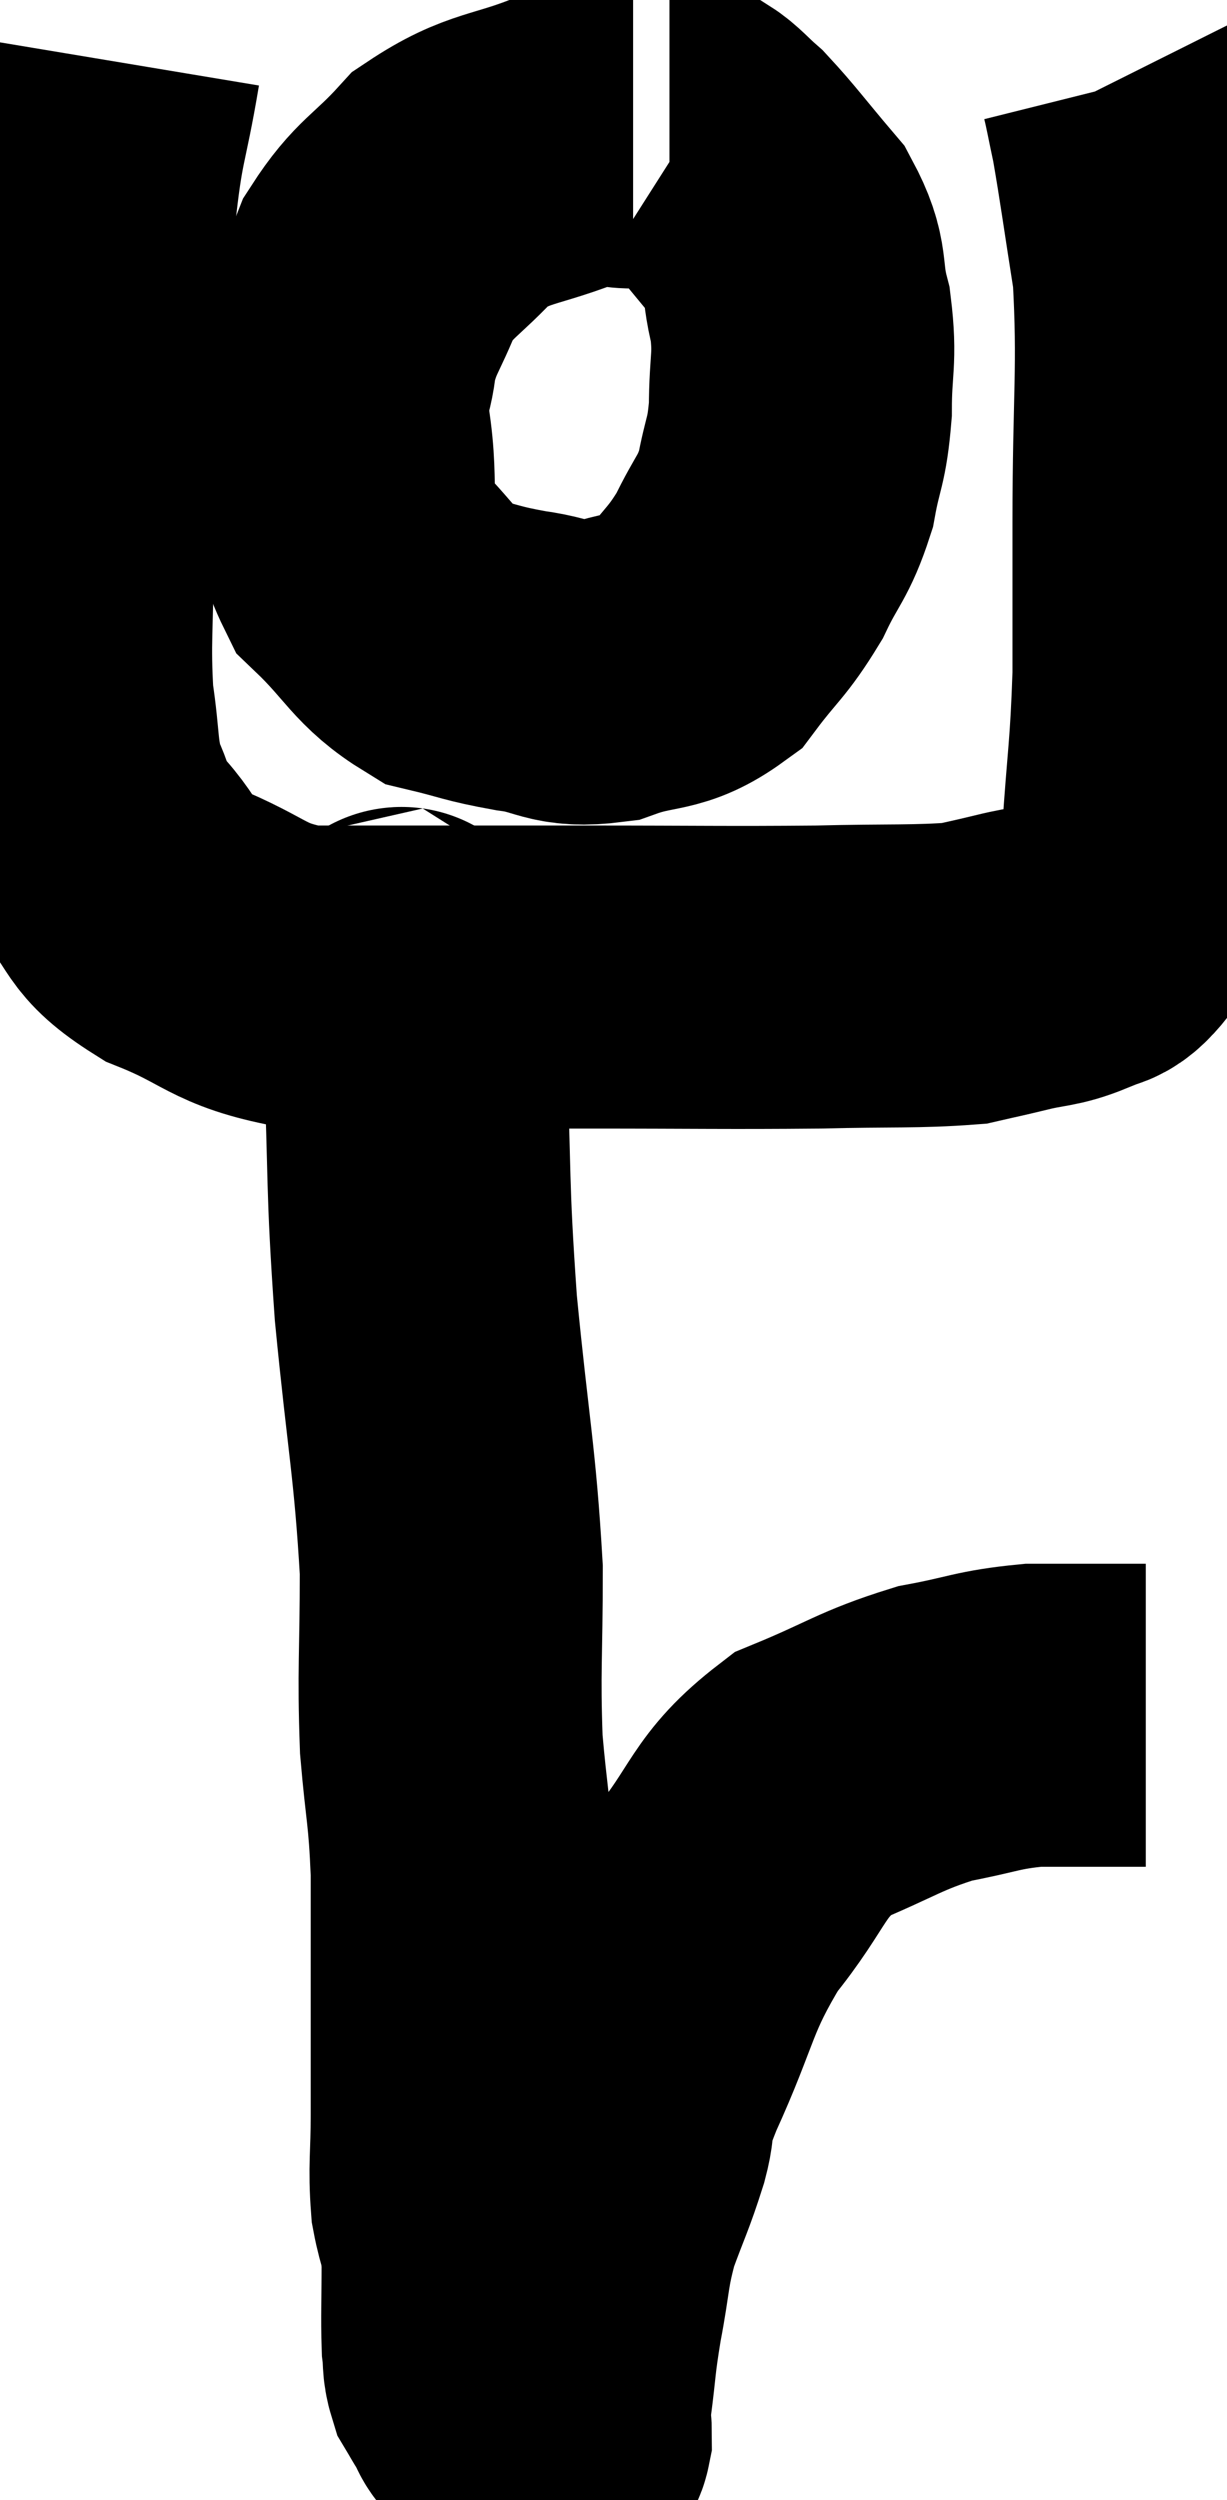 <svg xmlns="http://www.w3.org/2000/svg" viewBox="10.493 3.2 20.247 41.247" width="20.247" height="41.247"><path d="M 12.3 4.2 C 12.09 5.46, 12.03 5.31, 11.88 6.72 C 11.79 8.28, 11.79 8.445, 11.7 9.84 C 11.61 11.07, 11.565 11.07, 11.52 12.3 C 11.52 13.53, 11.46 13.755, 11.52 14.76 C 11.64 15.54, 11.58 15.69, 11.76 16.32 C 12 16.8, 11.835 16.74, 12.24 17.28 C 12.81 17.88, 12.57 17.97, 13.38 18.48 C 14.43 18.9, 14.385 19.11, 15.48 19.32 C 16.62 19.32, 16.59 19.32, 17.76 19.32 C 18.96 19.32, 18.6 19.32, 20.16 19.32 C 22.08 19.32, 22.44 19.335, 24 19.32 C 25.2 19.29, 25.605 19.32, 26.4 19.26 C 26.79 19.17, 26.745 19.185, 27.18 19.08 C 27.66 18.96, 27.735 19.005, 28.14 18.84 C 28.47 18.63, 28.455 18.855, 28.8 18.42 C 29.16 17.76, 29.295 18.12, 29.52 17.1 C 29.61 15.72, 29.655 15.66, 29.7 14.34 C 29.7 13.08, 29.7 13.485, 29.7 11.82 C 29.7 9.75, 29.79 9.285, 29.7 7.68 C 29.52 6.54, 29.475 6.18, 29.34 5.4 C 29.25 4.98, 29.22 4.8, 29.16 4.56 C 29.13 4.5, 29.115 4.47, 29.1 4.44 C 29.1 4.44, 29.1 4.44, 29.1 4.44 L 29.1 4.44" fill="none" stroke="black" stroke-width="5"></path><path d="M 20.94 5.46 C 20.46 5.46, 20.73 5.25, 19.98 5.46 C 18.96 5.88, 18.75 5.76, 17.94 6.3 C 17.34 6.96, 17.175 6.945, 16.74 7.62 C 16.47 8.31, 16.365 8.34, 16.2 9 C 16.14 9.63, 16.02 9.39, 16.08 10.26 C 16.26 11.37, 16.005 11.595, 16.44 12.48 C 17.13 13.14, 17.16 13.395, 17.82 13.8 C 18.45 13.95, 18.42 13.98, 19.08 14.1 C 19.77 14.19, 19.74 14.37, 20.46 14.28 C 21.21 14.01, 21.36 14.175, 21.96 13.74 C 22.41 13.14, 22.485 13.155, 22.86 12.54 C 23.16 11.91, 23.25 11.925, 23.46 11.28 C 23.58 10.62, 23.64 10.68, 23.7 9.96 C 23.7 9.18, 23.79 9.135, 23.7 8.4 C 23.52 7.71, 23.685 7.665, 23.34 7.02 C 22.83 6.42, 22.695 6.225, 22.32 5.82 C 22.08 5.61, 22.005 5.505, 21.84 5.4 C 21.75 5.4, 21.735 5.4, 21.66 5.4 C 21.6 5.4, 21.57 5.4, 21.54 5.4 L 21.54 5.4" fill="none" stroke="black" stroke-width="5"></path><path d="M 17.1 18.96 C 17.13 19.11, 17.1 18.855, 17.16 19.26 C 17.25 19.92, 17.25 19.2, 17.34 20.58 C 17.43 22.68, 17.37 22.65, 17.52 24.78 C 17.73 26.94, 17.835 27.3, 17.94 29.1 C 17.94 30.54, 17.895 30.735, 17.94 31.98 C 18.03 33.03, 18.075 33.015, 18.12 34.08 C 18.12 35.16, 18.12 35.235, 18.12 36.24 C 18.12 37.17, 18.12 37.275, 18.12 38.1 C 18.12 38.82, 18.075 38.94, 18.12 39.54 C 18.21 40.02, 18.255 39.915, 18.3 40.5 C 18.3 41.19, 18.285 41.415, 18.3 41.88 C 18.33 42.12, 18.3 42.165, 18.36 42.36 C 18.45 42.51, 18.435 42.495, 18.54 42.66 C 18.66 42.84, 18.6 42.87, 18.78 43.02 C 19.02 43.14, 19.095 43.185, 19.26 43.26 C 19.35 43.29, 19.35 43.29, 19.44 43.32 C 19.53 43.35, 19.545 43.365, 19.62 43.38 C 19.68 43.38, 19.71 43.53, 19.74 43.38 C 19.74 43.08, 19.695 43.275, 19.74 42.78 C 19.83 42.09, 19.8 42.135, 19.92 41.4 C 20.07 40.62, 20.025 40.56, 20.22 39.84 C 20.46 39.18, 20.505 39.135, 20.7 38.52 C 20.85 37.95, 20.61 38.355, 21 37.38 C 21.63 36, 21.54 35.805, 22.26 34.62 C 23.07 33.63, 22.965 33.345, 23.88 32.64 C 24.9 32.22, 25.005 32.085, 25.92 31.8 C 26.73 31.65, 26.775 31.575, 27.54 31.5 C 28.26 31.5, 28.515 31.5, 28.98 31.5 C 29.19 31.5, 29.295 31.5, 29.4 31.5 C 29.4 31.5, 29.4 31.5, 29.4 31.5 L 29.4 31.5" fill="none" stroke="black" stroke-width="5"></path></svg>